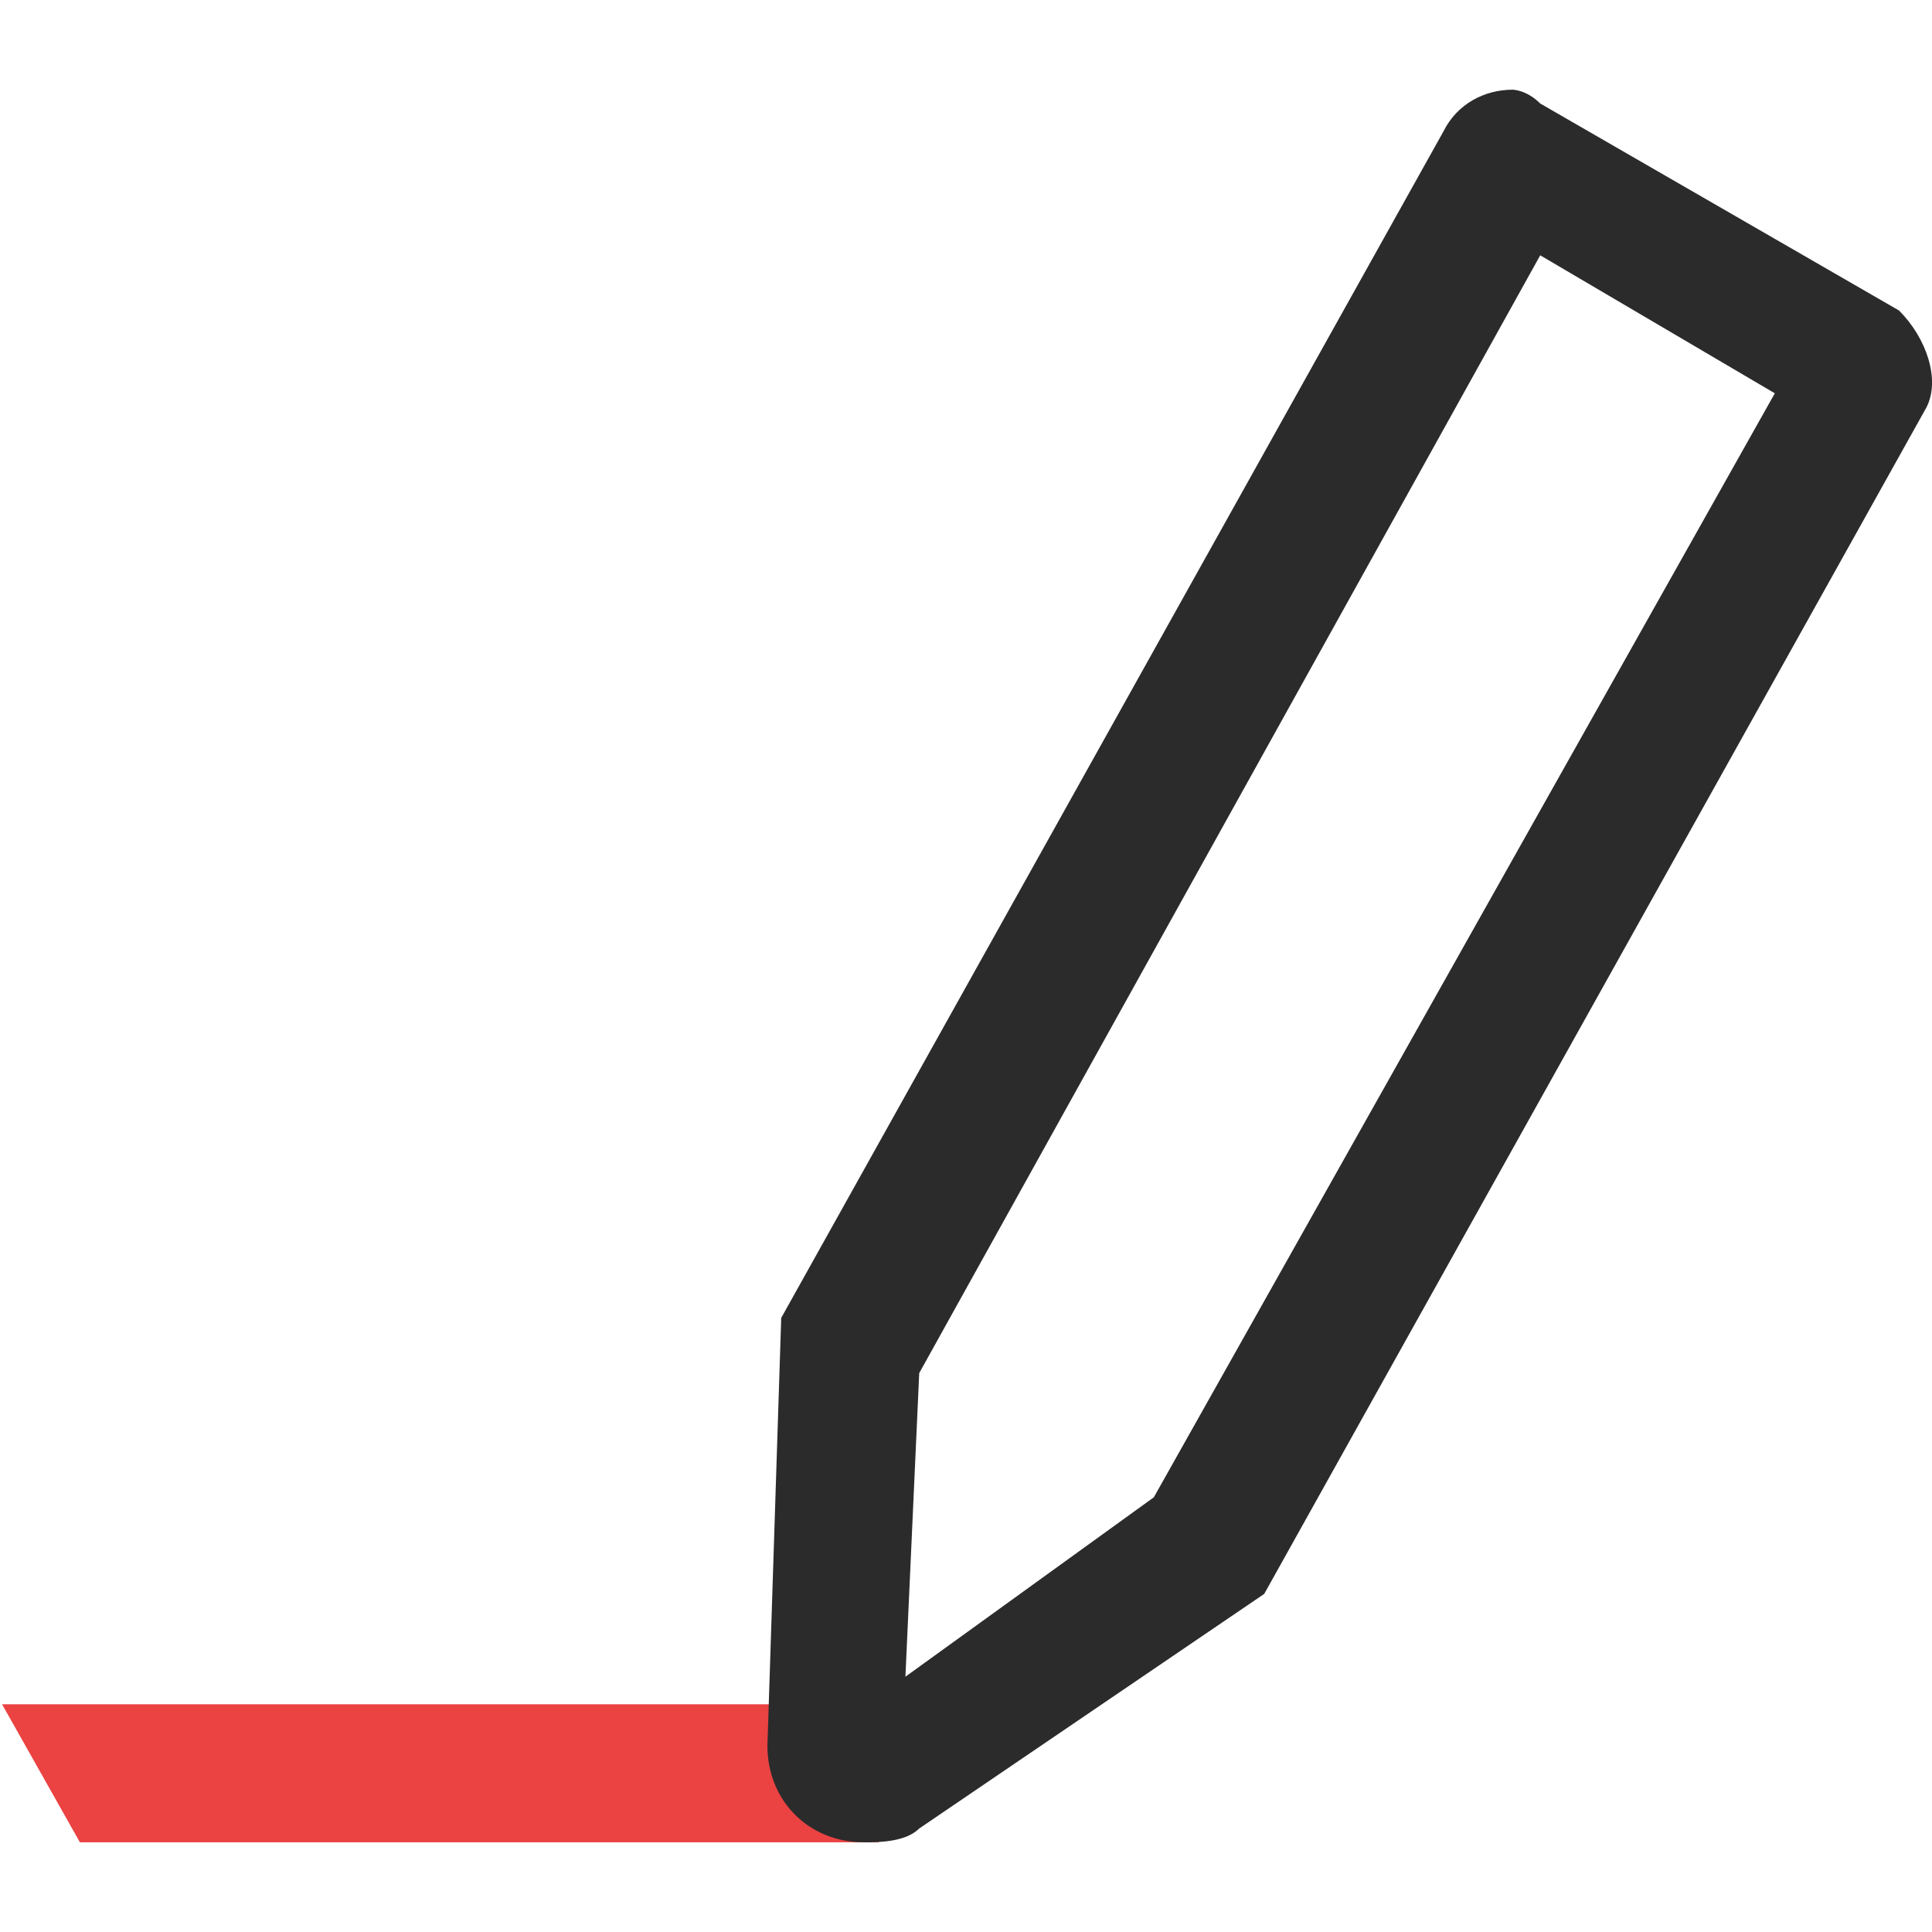 <svg width="14" height="14" viewBox="0 0 14 14" fill="none" xmlns="http://www.w3.org/2000/svg">
<path d="M6.368 12.35H0.015L0.579 13.35H6.368V12.35Z" fill="#EB4242"/>
<path d="M11.161 1.85L12.861 2.85L8.361 10.85L6.561 12.15L6.661 9.95L11.161 1.85ZM10.961 0.65C10.761 0.65 10.561 0.75 10.461 0.95L5.661 9.55L5.561 12.65C5.561 13.05 5.861 13.35 6.261 13.35C6.361 13.35 6.561 13.35 6.661 13.25L9.161 11.55L13.961 2.95C14.061 2.75 13.961 2.45 13.761 2.25L11.161 0.75C11.061 0.65 10.961 0.65 10.961 0.65Z" fill="#2B2B2B"/>
</svg>

